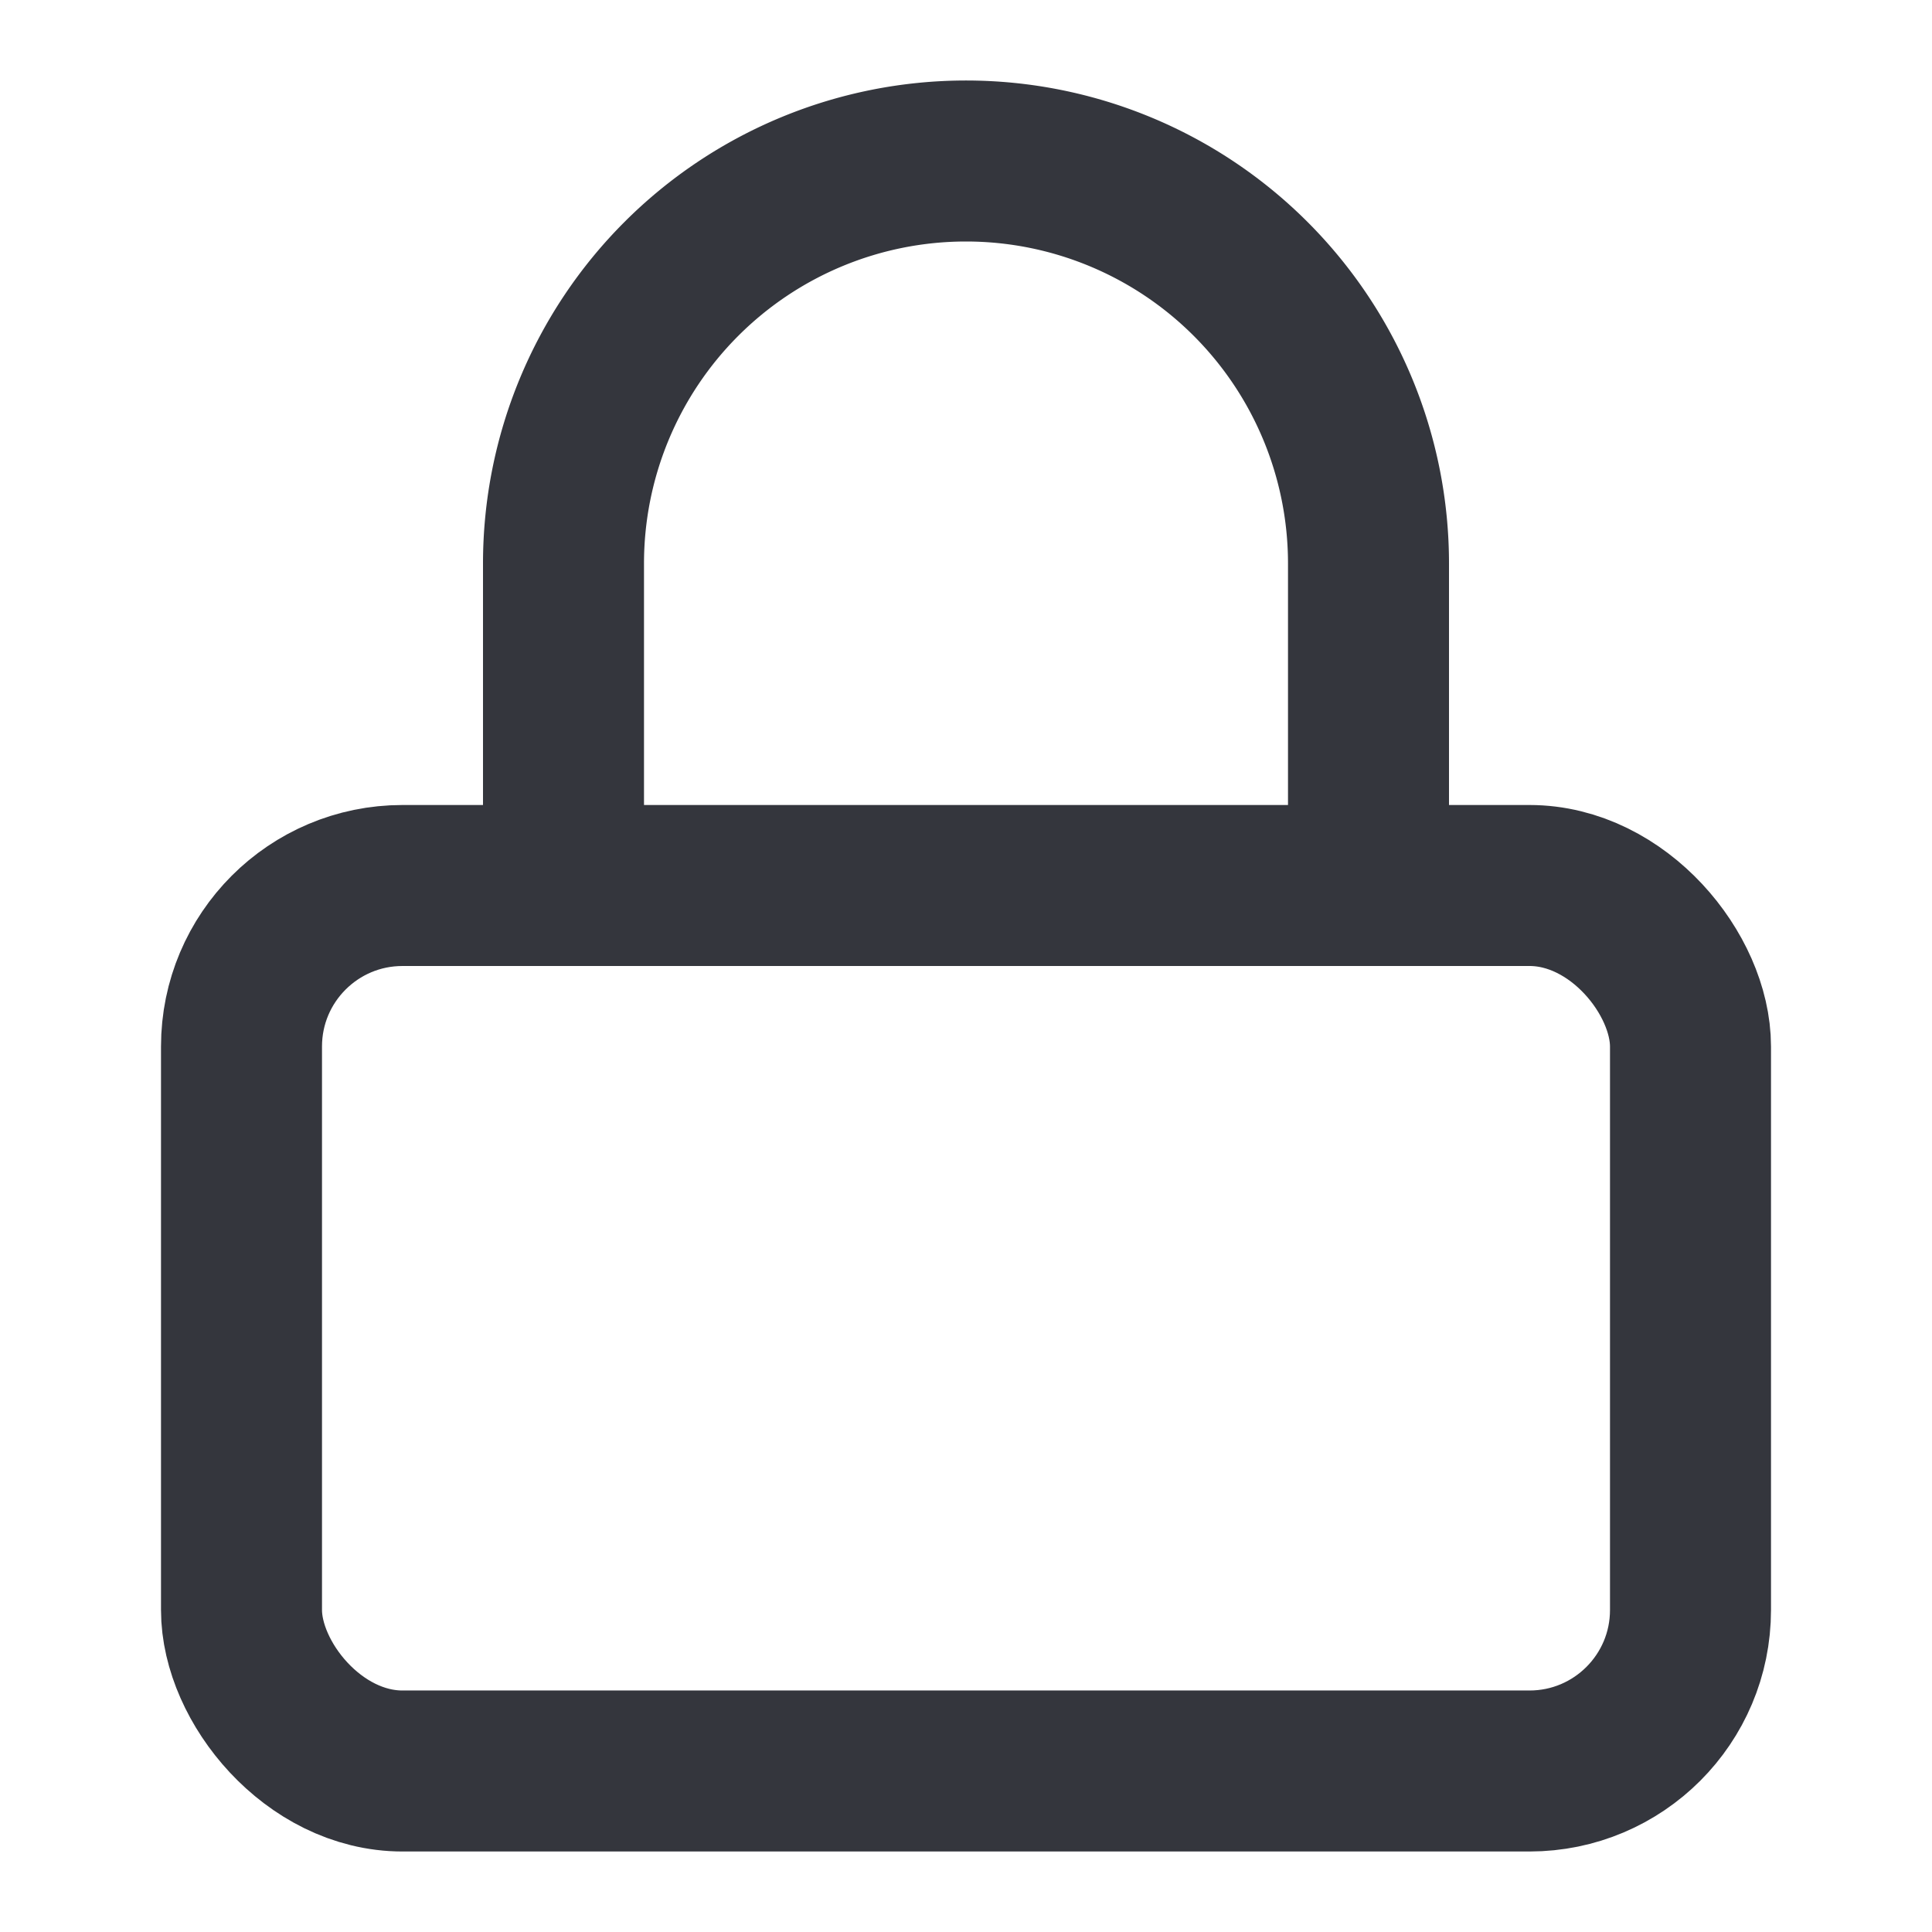 <svg xmlns="http://www.w3.org/2000/svg" width="24" height="24" viewBox="0 0 24 24" fill="none" stroke="#34363d" stroke-width="2" stroke-linecap="round" stroke-linejoin="round"><rect x="3" y="11" width="18" height="11" rx="2" ry="2"></rect><path d="M7 11V7a5 5 0 0 1 10 0v4"></path></svg>